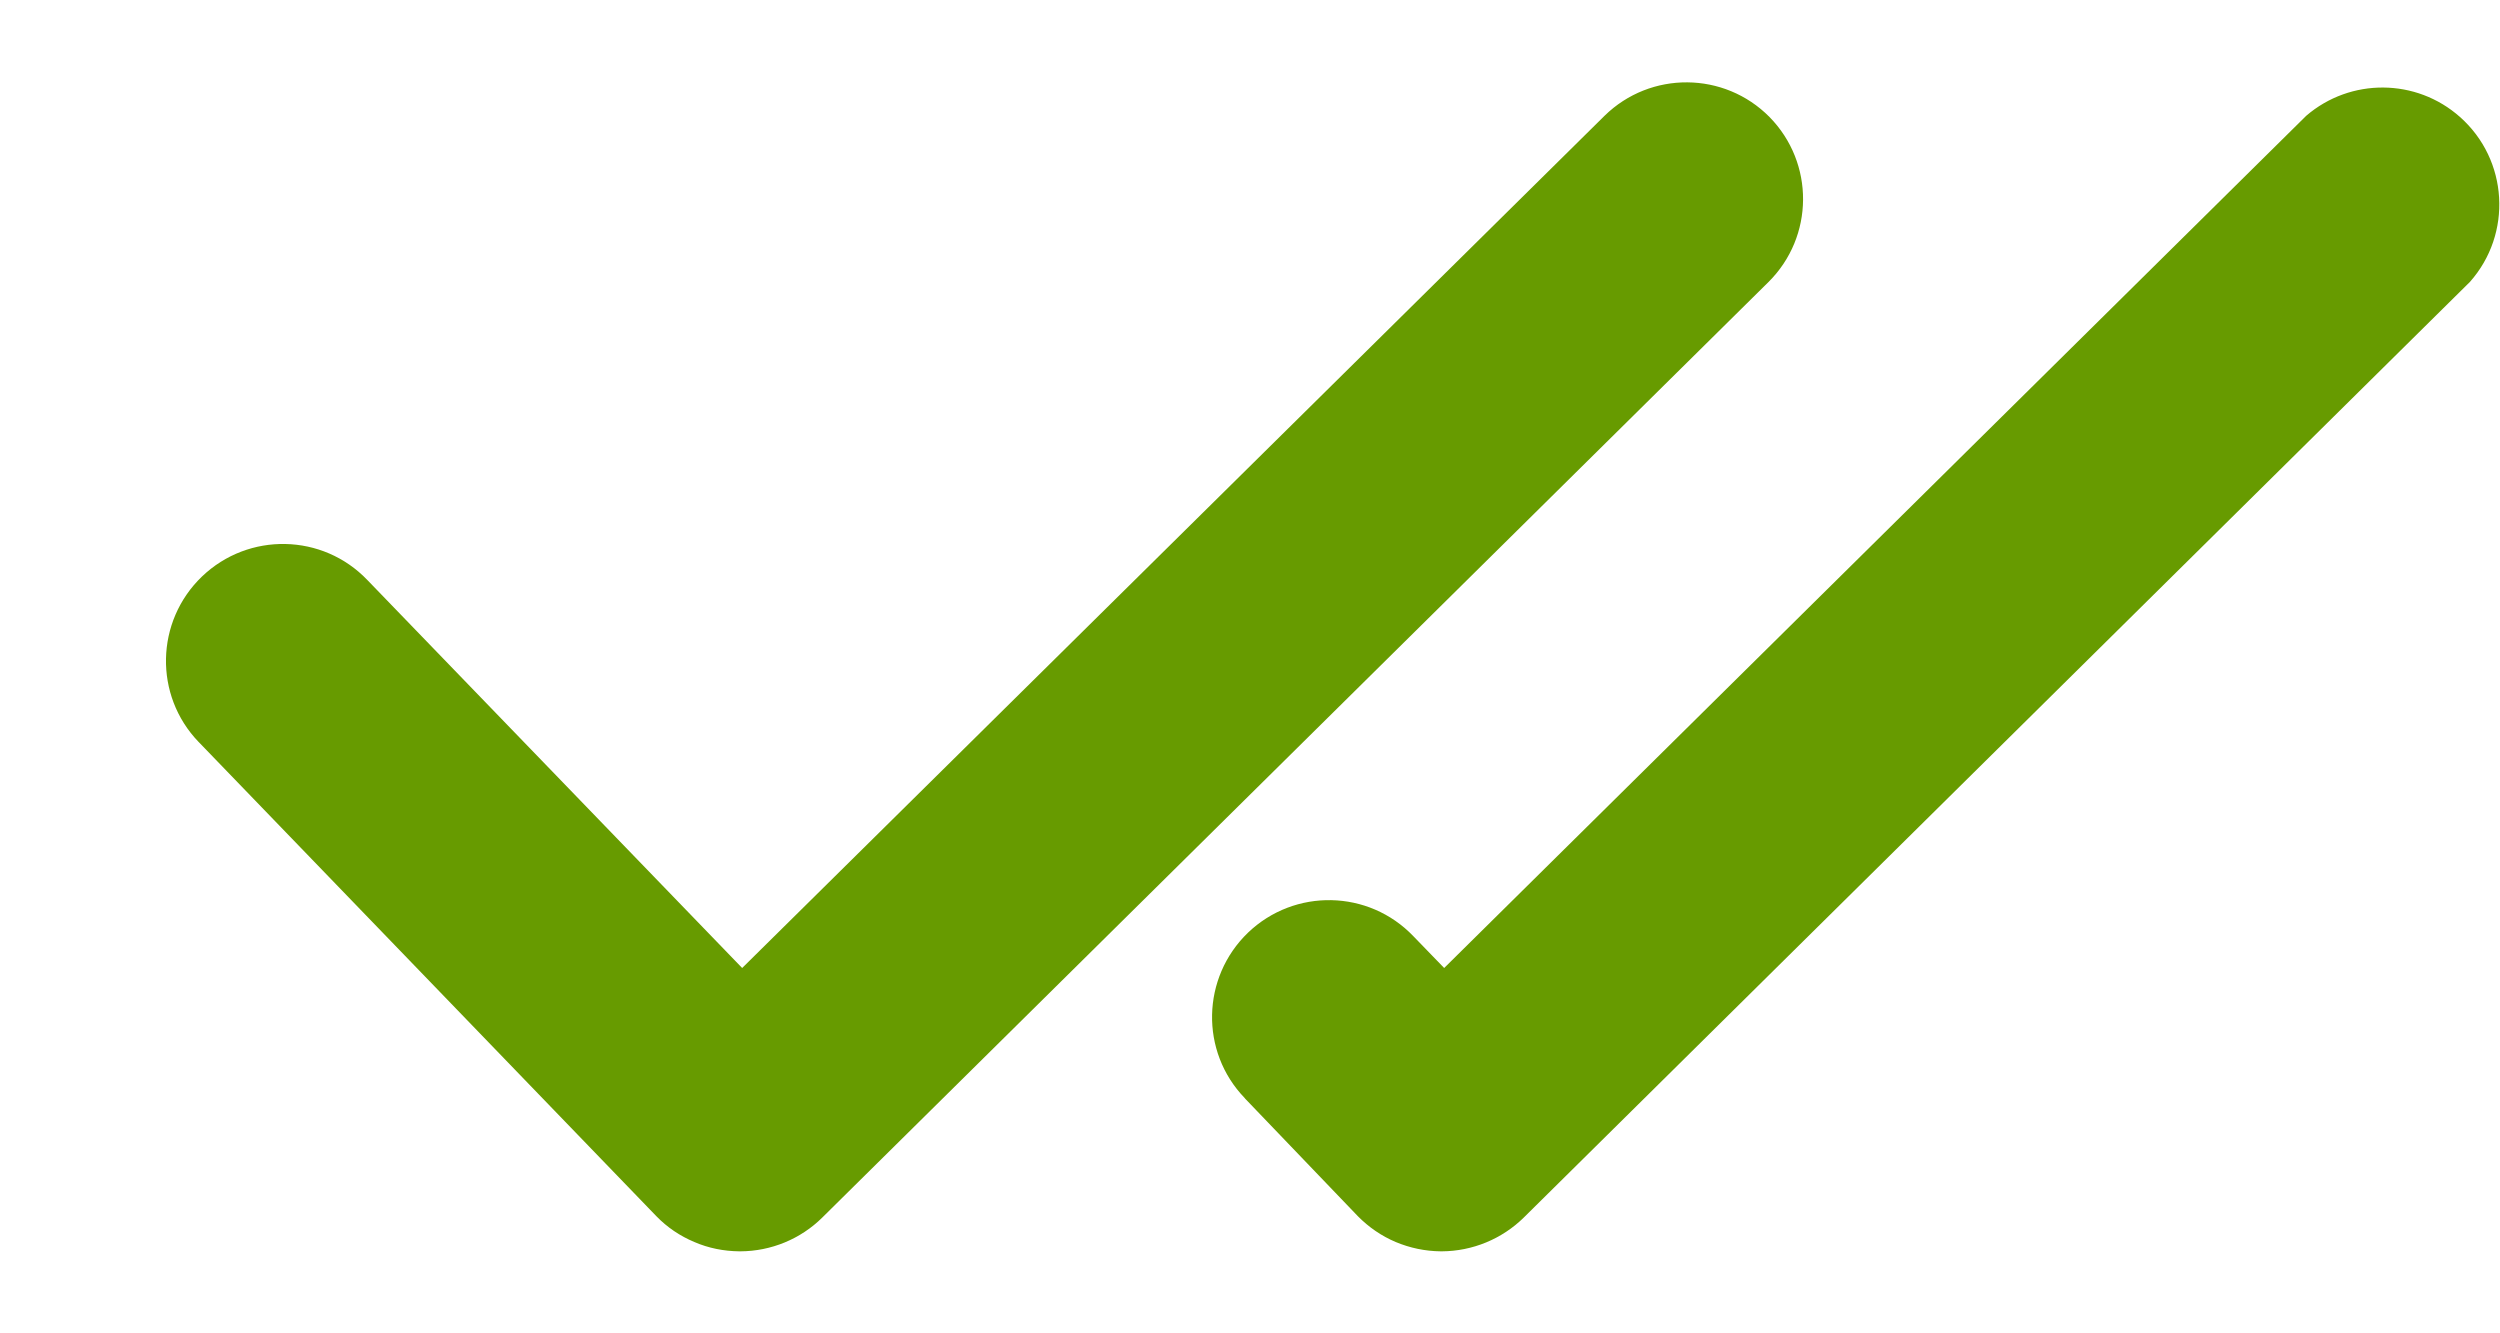 <svg width="15" height="8" viewBox="0 0 15 8" fill="none" xmlns="http://www.w3.org/2000/svg">
<path d="M10.617 0.702C10.346 0.428 9.903 0.424 9.627 0.695L4.453 5.808L2.204 3.48C1.936 3.2 1.492 3.191 1.212 3.459C0.932 3.728 0.923 4.172 1.191 4.451L1.195 4.455L3.938 7.297C4.003 7.364 4.08 7.416 4.166 7.452C4.251 7.489 4.343 7.507 4.436 7.508H4.443C4.627 7.507 4.804 7.434 4.934 7.305L10.611 1.692C10.885 1.42 10.888 0.978 10.617 0.702ZM8.147 7.297C8.212 7.363 8.289 7.416 8.374 7.452C8.46 7.488 8.551 7.507 8.644 7.508H8.651C8.835 7.507 9.012 7.434 9.143 7.305L14.819 1.692C15.076 1.403 15.05 0.959 14.76 0.702C14.498 0.469 14.103 0.466 13.837 0.695L8.665 5.808L8.48 5.617C8.212 5.337 7.768 5.328 7.488 5.596C7.209 5.865 7.199 6.309 7.468 6.588L7.471 6.592L8.147 7.297Z" fill="#679B00"/>
</svg>

